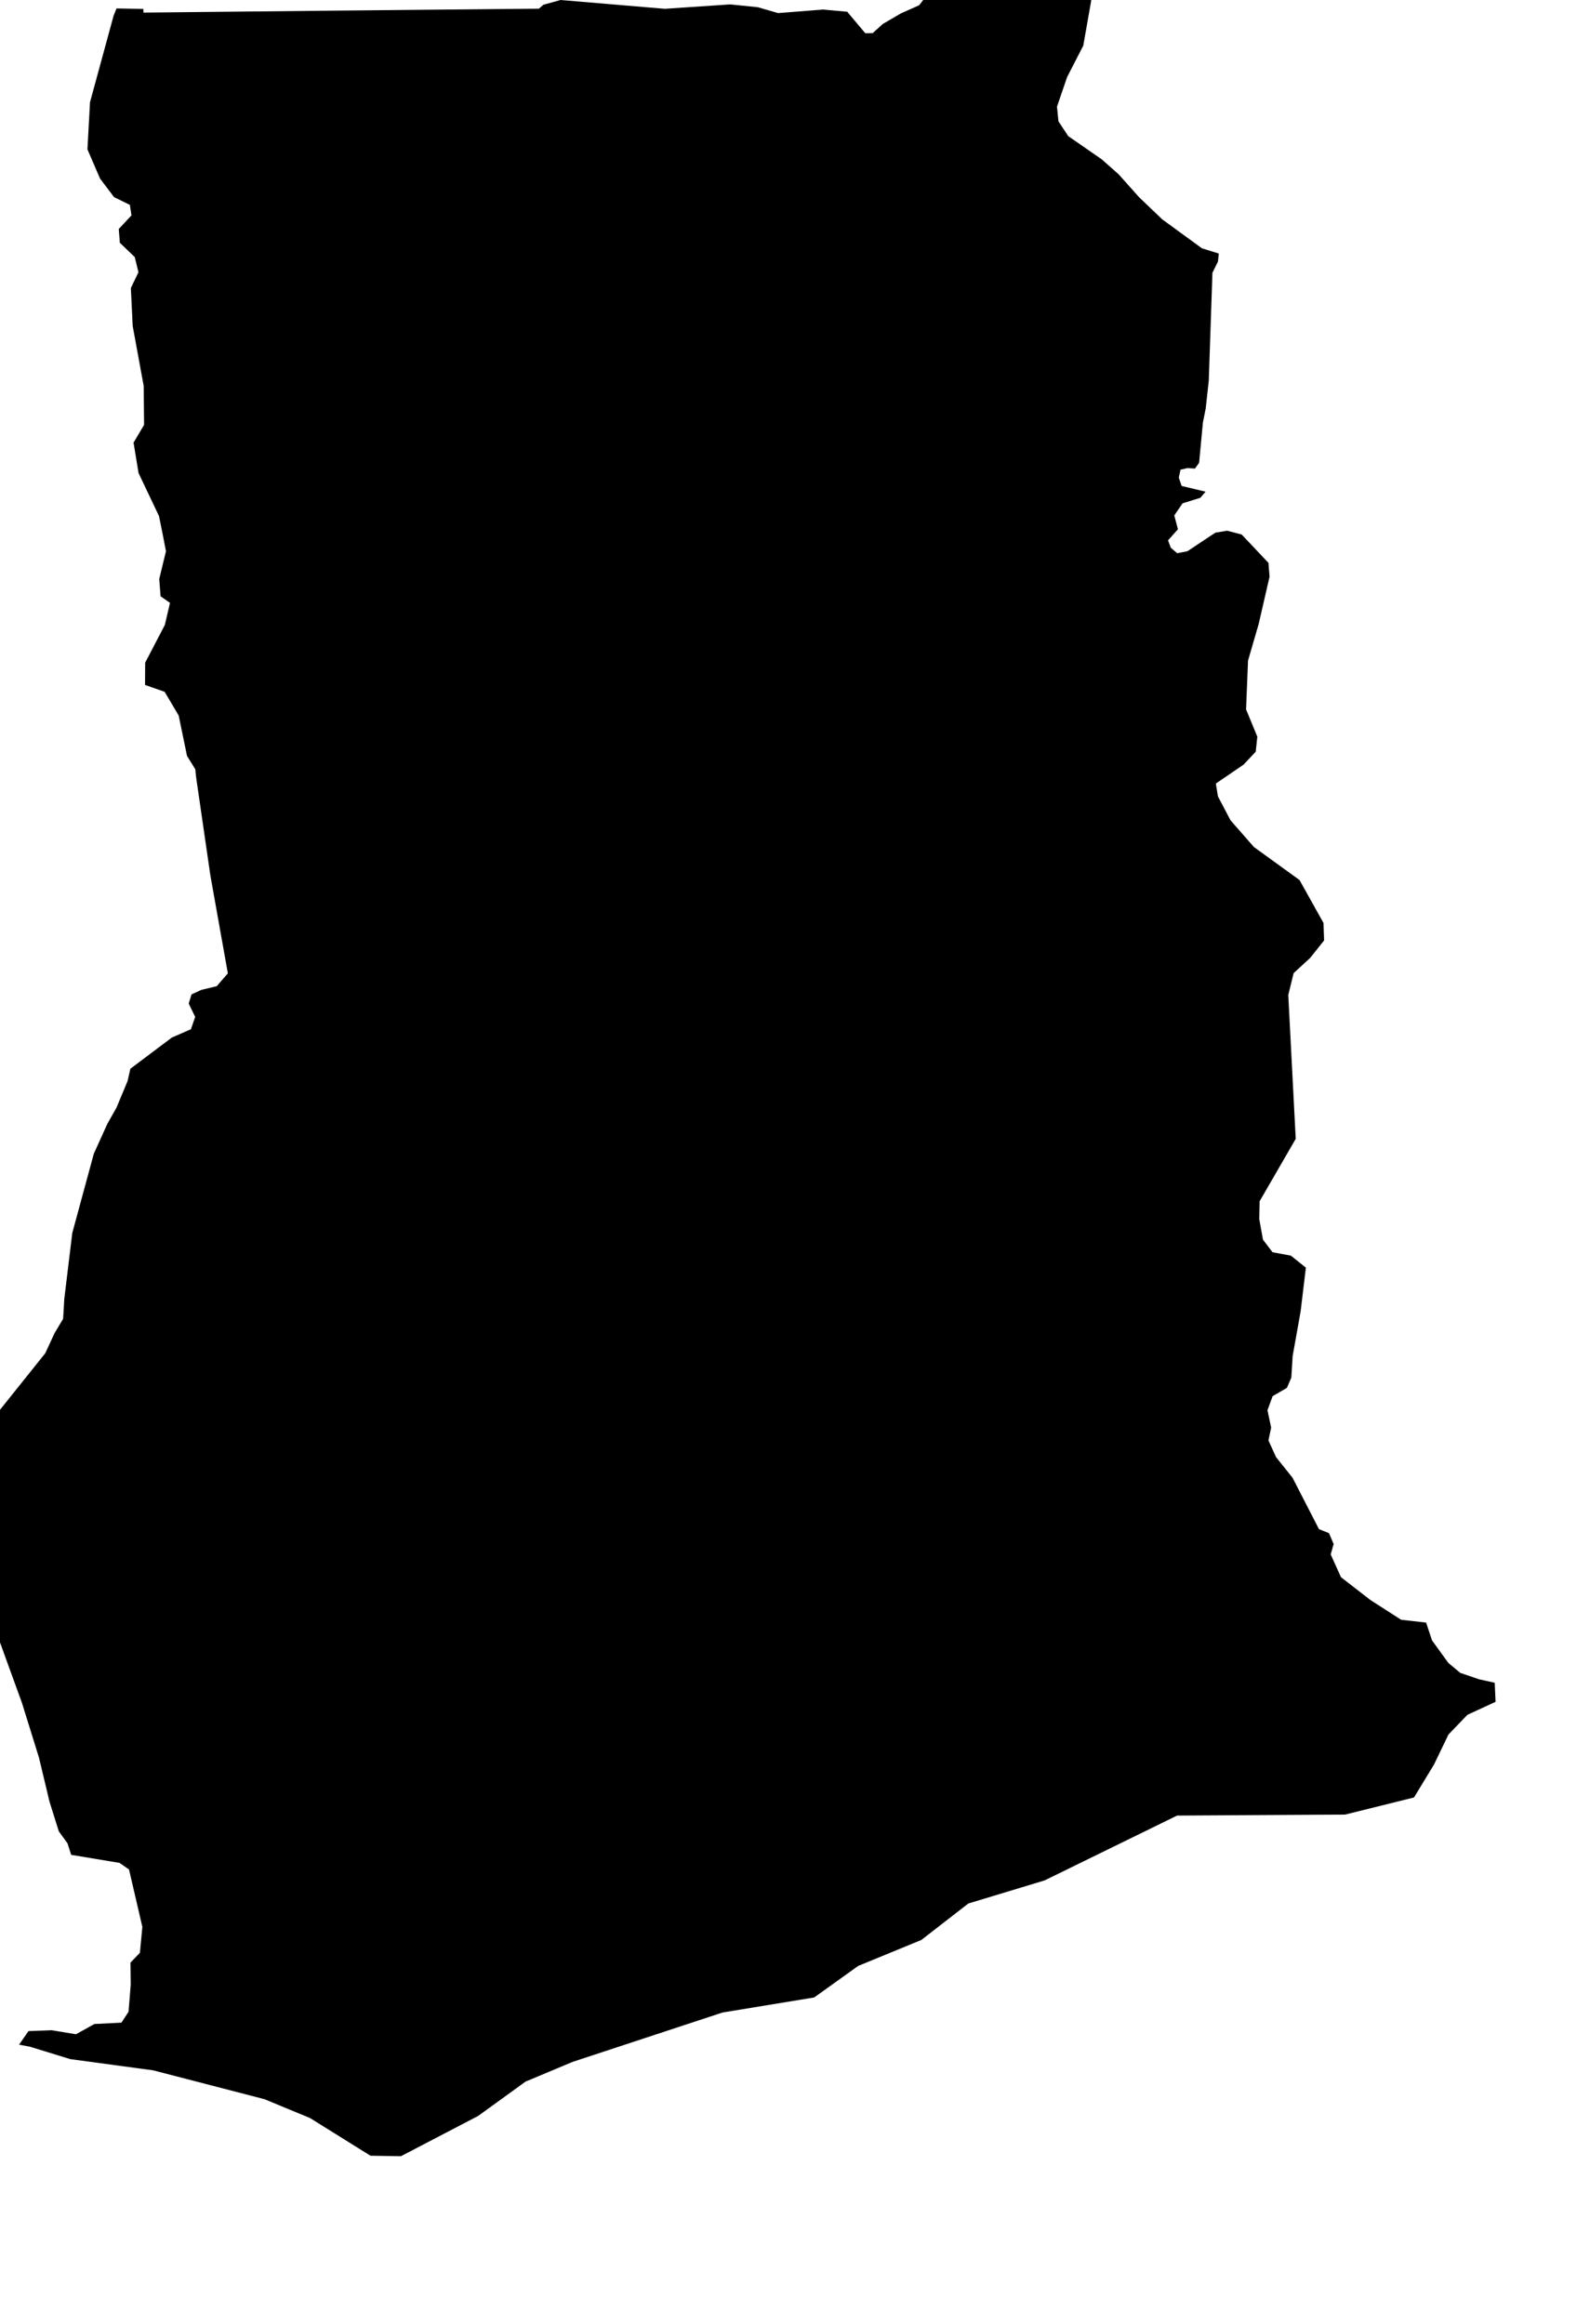 <svg xmlns="http://www.w3.org/2000/svg" viewBox="466 432 13 19"><path d="m 474.703,431.735 0.179,0.171 0.04,0.098 -0.065,0.369 -0.132,0.257 -0.083,0.242 0.012,0.12 0.08,0.121 0.273,0.189 0.139,0.123 0.166,0.186 0.19,0.182 0.325,0.237 0.138,0.043 -0.007,0.066 -0.045,0.091 -0.03,0.882 -0.025,0.228 -0.023,0.115 -0.031,0.329 -0.034,0.047 -0.061,-0.004 -0.057,0.013 -0.014,0.065 0.023,0.068 0.196,0.047 -0.043,0.05 -0.145,0.045 -0.068,0.099 0.03,0.113 -0.081,0.091 0.023,0.061 0.052,0.044 0.083,-0.016 0.229,-0.152 0.096,-0.016 0.119,0.031 0.219,0.232 0.009,0.113 -0.089,0.387 -0.087,0.299 -0.016,0.399 0.092,0.223 -0.013,0.123 -0.1,0.106 -0.226,0.154 0.017,0.105 0.103,0.196 0.191,0.218 0.373,0.27 0.196,0.351 0.005,0.143 -0.114,0.143 -0.135,0.124 -0.044,0.179 0.061,1.176 -0.295,0.51 -0.003,0.146 0.03,0.168 0.078,0.103 0.15,0.028 0.123,0.098 -0.043,0.358 -0.065,0.364 -0.011,0.177 -0.036,0.084 -0.117,0.068 -0.042,0.115 0.03,0.142 -0.022,0.105 0.062,0.136 0.135,0.169 0.216,0.42 0.082,0.033 0.038,0.089 -0.024,0.085 0.084,0.186 0.24,0.186 0.252,0.162 0.204,0.023 0.048,0.145 0.134,0.185 0.097,0.081 0.155,0.053 0.127,0.028 0.007,0.156 -0.23,0.106 -0.155,0.161 -0.118,0.245 -0.164,0.27 -0.564,0.14 -0.216,10e-4 -1.157,0.007 -1.083,0.53 -0.624,0.189 -0.384,0.298 -0.516,0.212 -0.36,0.258 -0.749,0.123 -1.227,0.404 -0.384,0.161 -0.388,0.281 -0.631,0.329 -0.249,-0.004 -0.494,-0.308 -0.372,-0.154 -0.91,-0.236 -0.679,-0.092 -0.328,-0.101 -0.09,-0.017 0.077,-0.111 0.19,-0.007 0.198,0.033 0.151,-0.084 0.221,-0.011 0.058,-0.089 0.018,-0.222 -0.002,-0.18 0.077,-0.08 0.02,-0.212 -0.109,-0.469 -0.077,-0.054 -0.396,-0.066 -0.03,-0.094 -0.071,-0.098 -0.076,-0.242 -0.086,-0.36 -0.139,-0.447 -0.267,-0.736 -0.066,-0.261 -0.045,-0.265 -0.01,-0.317 0.055,-0.118 -0.008,-0.164 -0.025,-0.164 0.188,-0.375 0.368,-0.46 0.077,-0.166 0.069,-0.115 0.01,-0.166 0.065,-0.536 0.176,-0.648 0.111,-0.245 0.075,-0.133 0.09,-0.216 0.023,-0.101 0.339,-0.255 0.156,-0.068 0.035,-0.101 -0.053,-0.109 0.023,-0.075 0.081,-0.037 0.125,-0.03 0.091,-0.105 -0.143,-0.801 -0.116,-0.799 -0.007,-0.068 -0.068,-0.11 -0.068,-0.33 -0.115,-0.194 -0.16,-0.056 0.001,-0.182 0.161,-0.309 0.042,-0.18 -0.077,-0.054 -0.011,-0.141 0.055,-0.227 -0.027,-0.14 -0.03,-0.148 -0.167,-0.351 -0.041,-0.249 0.086,-0.145 -0.003,-0.318 -0.09,-0.491 -0.015,-0.31 0.062,-0.129 -0.03,-0.124 -0.122,-0.117 -0.009,-0.113 0.104,-0.111 -0.013,-0.086 -0.129,-0.063 -0.115,-0.152 -0.103,-0.239 0.021,-0.385 0.193,-0.708 0.024,-0.059 0.219,0.004 0.001,0.03 0.681,-0.007 0.778,-0.008 0.929,-0.009 0.845,-0.008 0.037,-0.032 0.14,-0.039 0.853,0.072 0.534,-0.036 0.226,0.023 0.166,0.048 0.368,-0.029 0.197,0.018 0.148,0.176 0.06,-10e-4 0.083,-0.075 0.147,-0.086 0.15,-0.067 0.108,-0.139 0.065,-0.105 0.097,0.021 0.14,-0.006 0.093,-0.088 0.037,-0.136 z" name="Ghana" id="gh"></path></svg>

